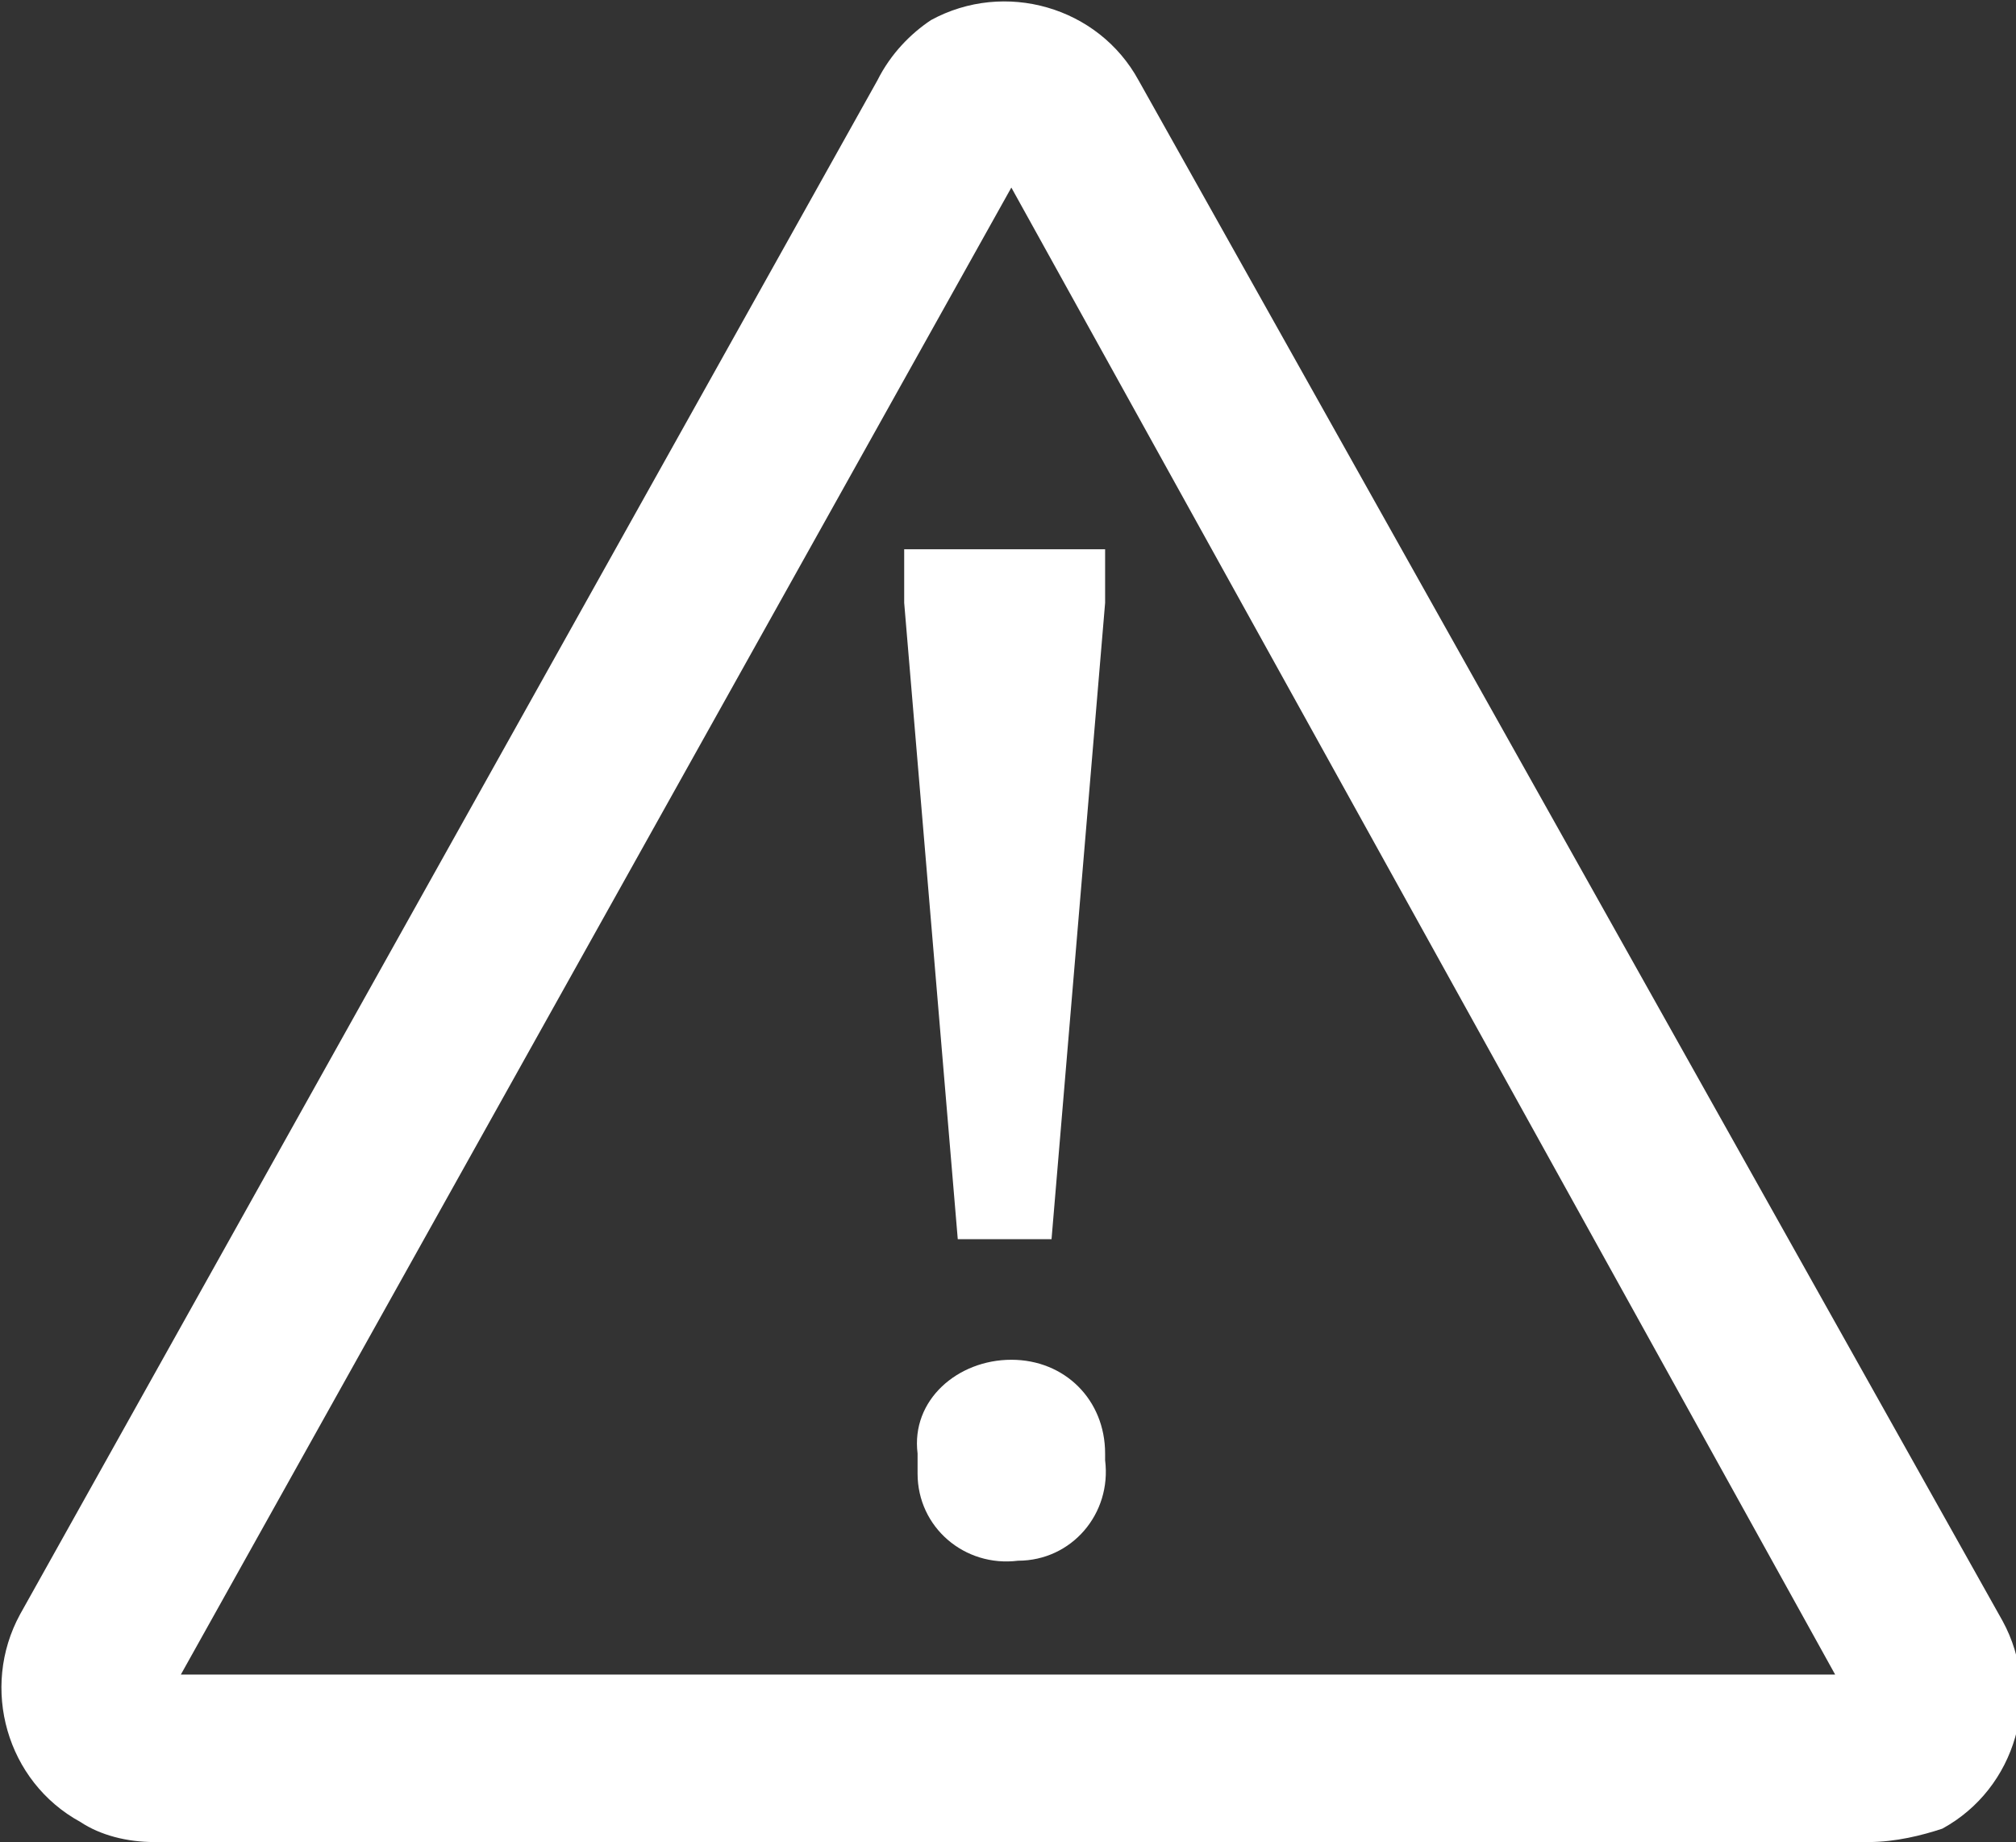 <?xml version="1.0" encoding="utf-8"?>
<!-- Generator: Adobe Illustrator 25.4.1, SVG Export Plug-In . SVG Version: 6.00 Build 0)  -->
<svg version="1.1" id="Layer_1" xmlns="http://www.w3.org/2000/svg" xmlns:xlink="http://www.w3.org/1999/xlink" x="0px" y="0px"
	 width="30.1px" height="27.5px" viewBox="0 0 30.1 27.5" style="enable-background:new 0 0 30.1 27.5;" xml:space="preserve">
<rect x="0" y="0" width="30.1" height="27.5" fill="#333333" stroke="none"/>
<style type="text/css">
	.st0{fill:#FFFFFF;}
	.st1{fill-rule:evenodd;clip-rule:evenodd;fill:#FFFFFF;}
</style>
<path class="st0" d="M13.1,1.2L0.3,24.1c-0.6,1.1-0.2,2.5,0.9,3.1c0.3,0.2,0.7,0.3,1.1,0.3h25.6c0.4,0,0.8-0.1,1.1-0.2
	c1.1-0.6,1.5-2,0.9-3.1c0,0,0,0,0,0L17,1.2c-0.6-1.1-2-1.5-3.1-0.9C13.6,0.5,13.3,0.8,13.1,1.2z M15.1,2.8L27.4,25H2.7L15.1,2.8z"/>
<path class="st1" d="M15.1,20.3c0.8,0,1.4,0.6,1.4,1.4c0,0,0,0,0,0v0.1c0.1,0.8-0.5,1.5-1.3,1.5c-0.8,0.1-1.5-0.5-1.5-1.3
	c0-0.1,0-0.2,0-0.2v-0.1C13.6,20.9,14.3,20.3,15.1,20.3C15.1,20.3,15.1,20.3,15.1,20.3z M16.5,8.2v0.8l-0.8,9.5h-1.4l-0.8-9.5V8.2
	H16.5z"/>
</svg>
